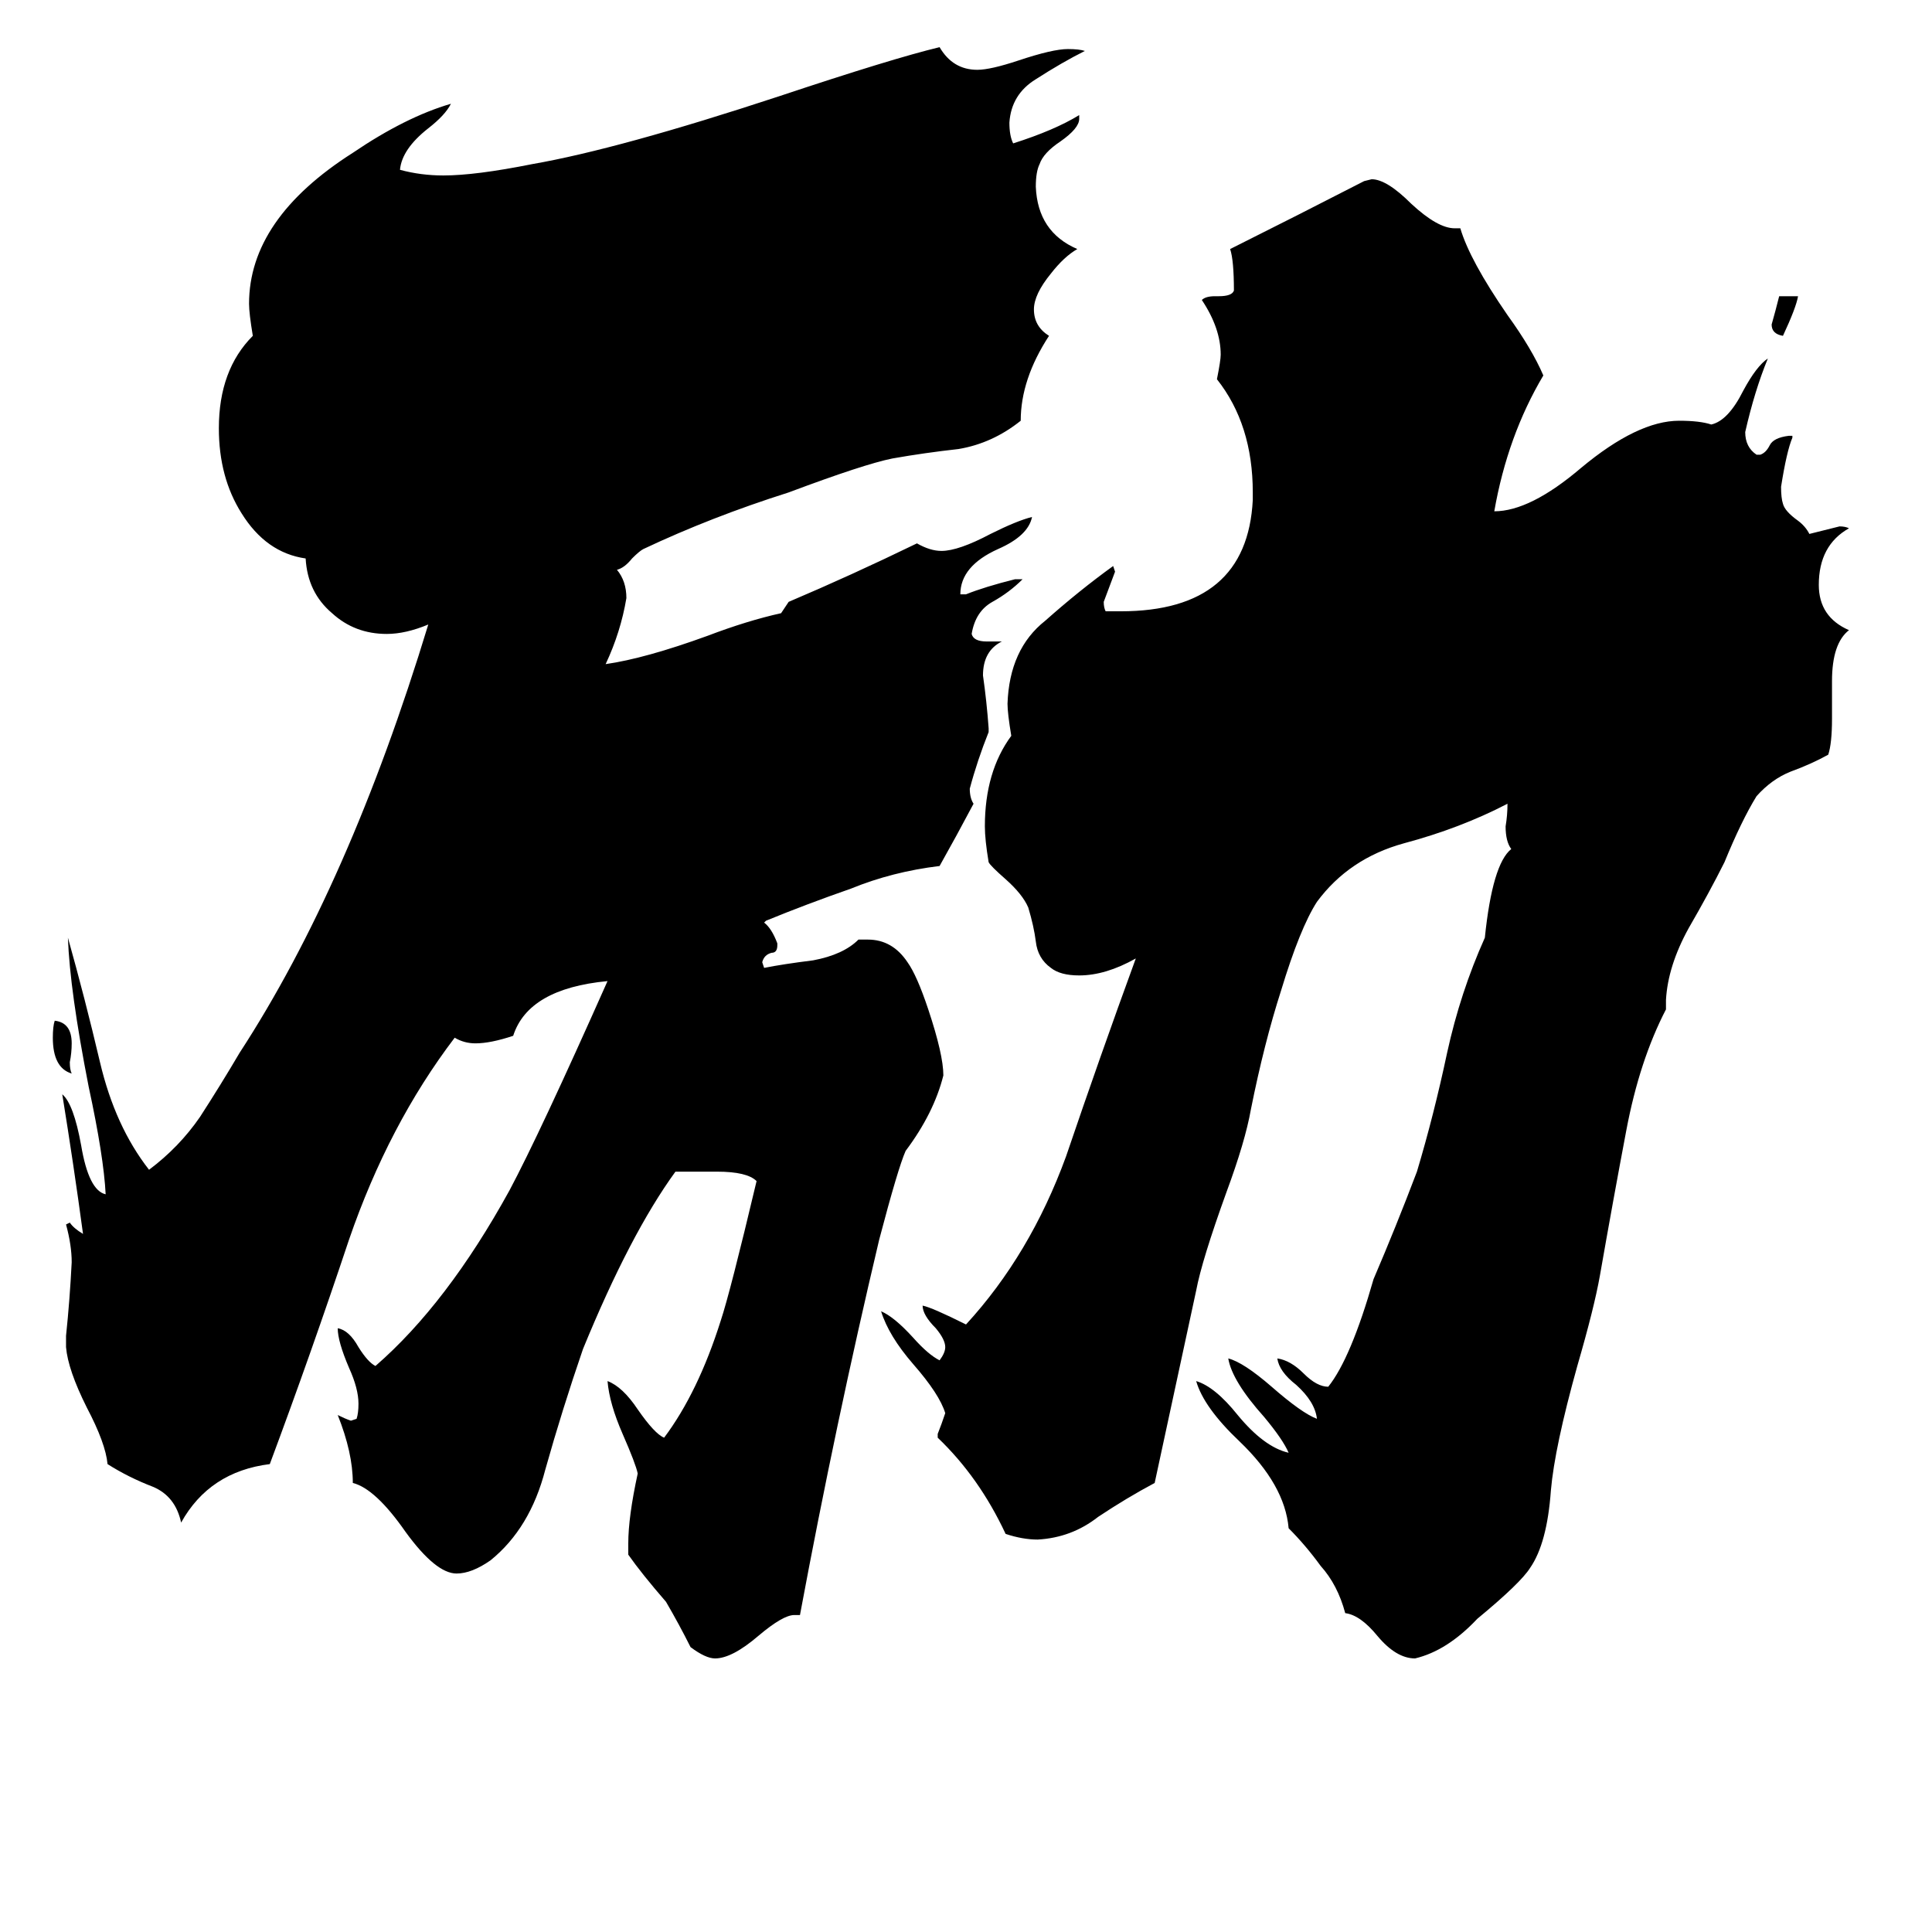 <svg xmlns="http://www.w3.org/2000/svg" viewBox="0 -800 1024 1024">
	<path fill="#000000" d="M943 -643H953Q952 -637 945 -622Q939 -623 939 -628Q941 -635 943 -643ZM38 -231Q28 -234 28 -250Q28 -256 29 -259Q38 -258 38 -247Q38 -242 37 -237Q37 -233 38 -231ZM883 -270V-265Q869 -238 862 -201Q855 -164 848 -124Q845 -107 836 -76Q824 -33 822 -10Q820 18 811 31Q806 39 783 58Q767 75 750 79Q740 79 730 67Q721 56 713 55Q709 40 700 30Q692 19 683 10Q681 -13 657 -36Q638 -54 634 -68Q644 -65 656 -50Q670 -33 683 -30Q680 -37 670 -49Q653 -68 651 -80Q659 -78 674 -65Q690 -51 698 -48Q697 -57 687 -66Q678 -73 677 -80Q684 -79 691 -72Q698 -65 704 -65Q716 -80 728 -122Q740 -150 751 -179Q760 -209 767 -242Q774 -274 787 -303Q791 -342 801 -350Q798 -354 798 -362Q799 -368 799 -374Q774 -361 744 -353Q715 -345 698 -322Q689 -308 679 -275Q670 -247 663 -212Q660 -195 650 -168Q637 -132 634 -116Q623 -65 612 -14Q597 -6 582 4Q568 15 550 16Q542 16 533 13Q519 -17 497 -38V-40Q499 -45 501 -51Q498 -61 484 -77Q471 -92 467 -105Q474 -102 484 -91Q492 -82 498 -79Q501 -83 501 -86Q501 -90 496 -96Q489 -103 489 -108Q494 -107 512 -98Q546 -135 565 -187Q583 -240 602 -292Q586 -283 572 -283Q562 -283 557 -287Q550 -292 549 -301Q548 -309 545 -319Q542 -326 533 -334Q525 -341 524 -343Q522 -355 522 -362Q522 -391 536 -410Q534 -422 534 -427Q535 -456 554 -471Q572 -487 590 -500L591 -497Q588 -489 585 -481Q585 -478 586 -476H594Q661 -476 664 -535V-539Q664 -575 645 -599Q647 -609 647 -612Q647 -626 637 -641Q639 -643 644 -643H646Q653 -643 654 -646Q654 -662 652 -668Q688 -686 723 -704L727 -705Q735 -705 748 -692Q762 -679 771 -679H774Q779 -662 799 -633Q812 -615 818 -601Q799 -569 792 -529Q811 -529 838 -552Q868 -577 890 -577Q901 -577 907 -575Q916 -577 924 -593Q931 -606 937 -610Q930 -593 925 -571Q925 -563 931 -559H933Q936 -560 938 -564Q940 -568 948 -569H950V-568Q947 -561 944 -542Q944 -536 945 -533Q946 -529 953 -524Q957 -521 959 -517Q967 -519 975 -521Q978 -521 980 -520Q964 -511 964 -490Q964 -473 980 -466Q971 -459 971 -439V-419Q971 -406 969 -400Q960 -395 949 -391Q939 -387 931 -378Q923 -365 914 -343Q906 -327 895 -308Q884 -288 883 -270ZM424 56H421Q415 56 402 67Q388 79 379 79Q374 79 366 73Q360 61 353 49Q340 34 333 24V18Q333 4 338 -19Q337 -24 330 -40Q323 -56 322 -68Q330 -65 338 -53Q347 -40 352 -38Q370 -62 382 -100Q387 -115 401 -174Q396 -179 380 -179H358Q334 -146 309 -85Q298 -53 289 -21Q281 10 260 27Q250 34 242 34Q231 34 215 12Q199 -11 187 -14Q187 -30 179 -50Q183 -48 186 -47L189 -48Q190 -51 190 -56Q190 -64 185 -75Q179 -89 179 -96Q185 -95 190 -86Q195 -78 199 -76Q237 -109 270 -169Q286 -199 322 -280Q280 -276 272 -251Q260 -247 252 -247Q246 -247 241 -250Q206 -204 185 -143Q165 -83 143 -24Q111 -20 96 7Q93 -7 81 -12Q68 -17 57 -24Q56 -35 46 -54Q36 -74 35 -86V-92Q37 -111 38 -131Q38 -140 35 -151L37 -152Q39 -149 44 -146Q39 -183 33 -220Q39 -215 43 -193Q47 -169 56 -167Q55 -187 47 -224Q37 -275 36 -303Q45 -271 53 -237Q61 -203 79 -180Q95 -192 106 -208Q117 -225 127 -242Q185 -331 227 -469Q215 -464 205 -464Q188 -464 176 -475Q163 -486 162 -504Q141 -507 128 -528Q116 -547 116 -573Q116 -604 134 -622Q132 -634 132 -639Q132 -684 187 -719Q215 -738 239 -745Q236 -739 227 -732Q213 -721 212 -710Q223 -707 235 -707Q252 -707 282 -713Q328 -721 413 -749Q473 -769 498 -775Q505 -763 518 -763Q525 -763 540 -768Q558 -774 566 -774Q572 -774 575 -773Q563 -767 549 -758Q536 -750 535 -735Q535 -728 537 -724Q559 -731 572 -739V-737Q572 -732 562 -725Q553 -719 551 -713Q549 -709 549 -701Q550 -677 571 -668Q564 -664 557 -655Q548 -644 548 -636Q548 -627 556 -622Q541 -599 541 -577Q526 -565 508 -562Q490 -560 473 -557Q458 -554 418 -539Q377 -526 341 -509Q339 -508 335 -504Q331 -499 327 -498Q332 -492 332 -483Q329 -465 321 -448Q342 -451 375 -463Q396 -471 414 -475Q416 -478 418 -481Q451 -495 486 -512Q493 -508 499 -508Q508 -508 525 -517Q539 -524 547 -526Q545 -516 529 -509Q509 -500 509 -485H512Q522 -489 538 -493H542Q535 -486 526 -481Q517 -476 515 -464Q516 -460 523 -460H531Q521 -455 521 -442Q523 -428 524 -414V-412Q518 -397 514 -382Q514 -377 516 -374Q507 -357 498 -341Q473 -338 451 -329Q428 -321 406 -312L405 -311Q409 -308 412 -300V-299Q412 -295 409 -295Q405 -294 404 -290L405 -287Q415 -289 431 -291Q447 -294 455 -302H460Q473 -302 481 -290Q486 -283 492 -265Q500 -241 500 -230Q495 -210 480 -190Q476 -181 466 -143Q443 -46 424 56Z"/>
</svg>